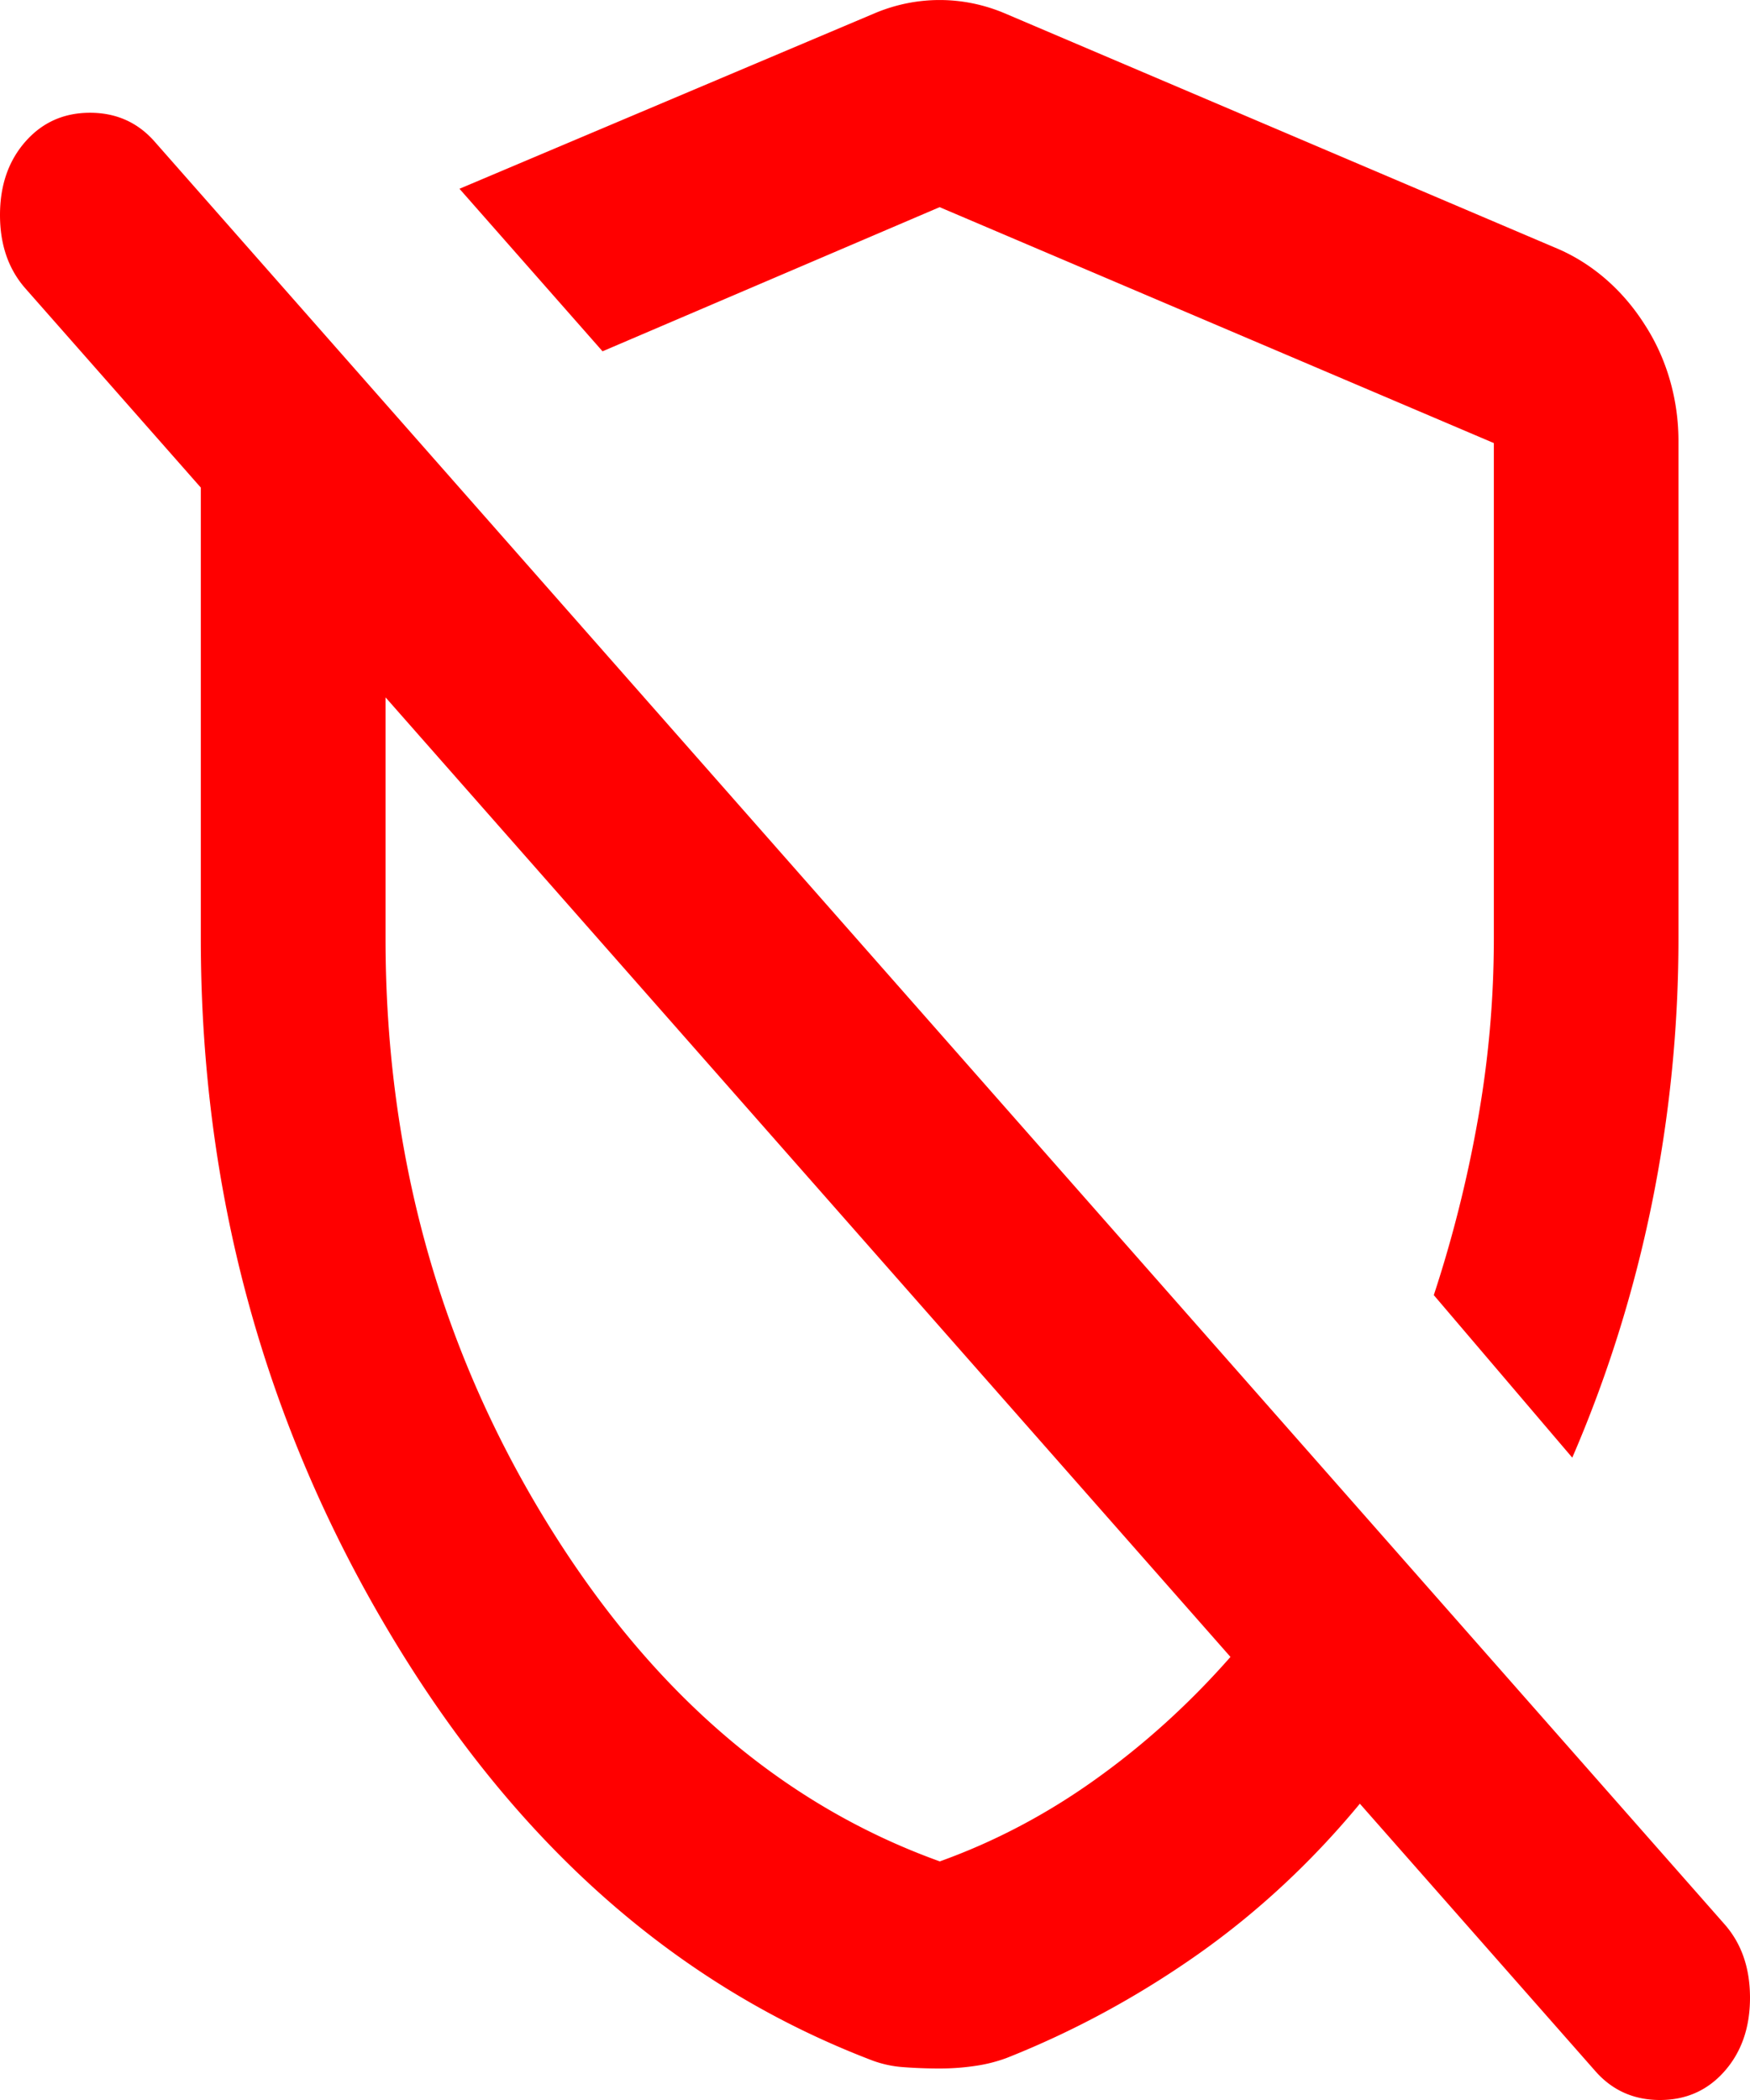 <?xml version="1.0" encoding="UTF-8" standalone="no"?>
<svg
   width="16"
   height="19.2"
   viewBox="0 0 16 19.2"
   version="1.1"
   id="svg696"
   sodipodi:docname="unshield_redbackground.svg"
   inkscape:version="1.2.2 (732a01da63, 2022-12-09, custom)"
   xmlns:inkscape="http://www.inkscape.org/namespaces/inkscape"
   xmlns:sodipodi="http://sodipodi.sourceforge.net/DTD/sodipodi-0.dtd"
   xmlns="http://www.w3.org/2000/svg"
   xmlns:svg="http://www.w3.org/2000/svg">
  <defs
     id="defs700" />
  <sodipodi:namedview
     id="namedview698"
     pagecolor="#ffffff"
     bordercolor="#000000"
     borderopacity="0.25"
     inkscape:showpageshadow="2"
     inkscape:pageopacity="0.0"
     inkscape:pagecheckerboard="0"
     inkscape:deskcolor="#d1d1d1"
     showgrid="false"
     inkscape:zoom="11.836315"
     inkscape:cx="8.4908185"
     inkscape:cy="-1.6052294"
     inkscape:window-width="1916"
     inkscape:window-height="987"
     inkscape:window-x="0"
     inkscape:window-y="72"
     inkscape:window-maximized="1"
     inkscape:current-layer="svg696" />
  <path
     id="remove_moderator"
     d="m 14.375,13.327 -1.266,-1.486 a 9.202,10.45 0 0 0 0.401,-1.594 7.359,8.357 0 0 0 0.148,-1.666 V 4.051 L 8.591,1.894 5.509,3.212 4.201,1.726 8,0.12 a 1.708,1.939 0 0 1 1.182,0 l 5.066,2.157 a 1.743,1.979 0 0 1 0.792,0.695 1.579,1.793 0 0 1 0.306,1.079 v 4.53 a 9.477,10.762 0 0 1 -0.971,4.746 z m 0.211,5.609 -2.153,-2.445 a 7.319,8.311 0 0 1 -1.499,1.39 8.864,10.066 0 0 1 -1.731,0.935 1.551,1.761 0 0 1 -0.285,0.072 2.474,2.809 0 0 1 -0.327,0.024 q -0.169,0 -0.327,-0.012 A 1.141,1.295 0 0 1 7.979,18.84 Q 5.277,17.81 3.557,14.921 1.836,12.033 1.836,8.581 V 4.458 L 0.232,2.637 Q 0,2.373 0,1.966 q 0,-0.407 0.232,-0.671 0.232,-0.264 0.591,-0.264 0.359,0 0.591,0.264 L 15.768,17.594 Q 16,17.858 16,18.265 q 0,0.407 -0.232,0.671 -0.232,0.264 -0.591,0.264 -0.359,0 -0.591,-0.264 z M 7.388,10.763 Z m 1.203,6.256 a 6.126,6.956 0 0 0 1.414,-0.743 7.013,7.964 0 0 0 1.245,-1.127 L 3.525,6.376 v 2.205 q 0,2.9 1.435,5.273 1.435,2.373 3.631,3.164 z M 9.33,7.551 Z"
     fill="#ffffff"
     style="stroke-width:0.022;fill:#ff0000" />
</svg>
